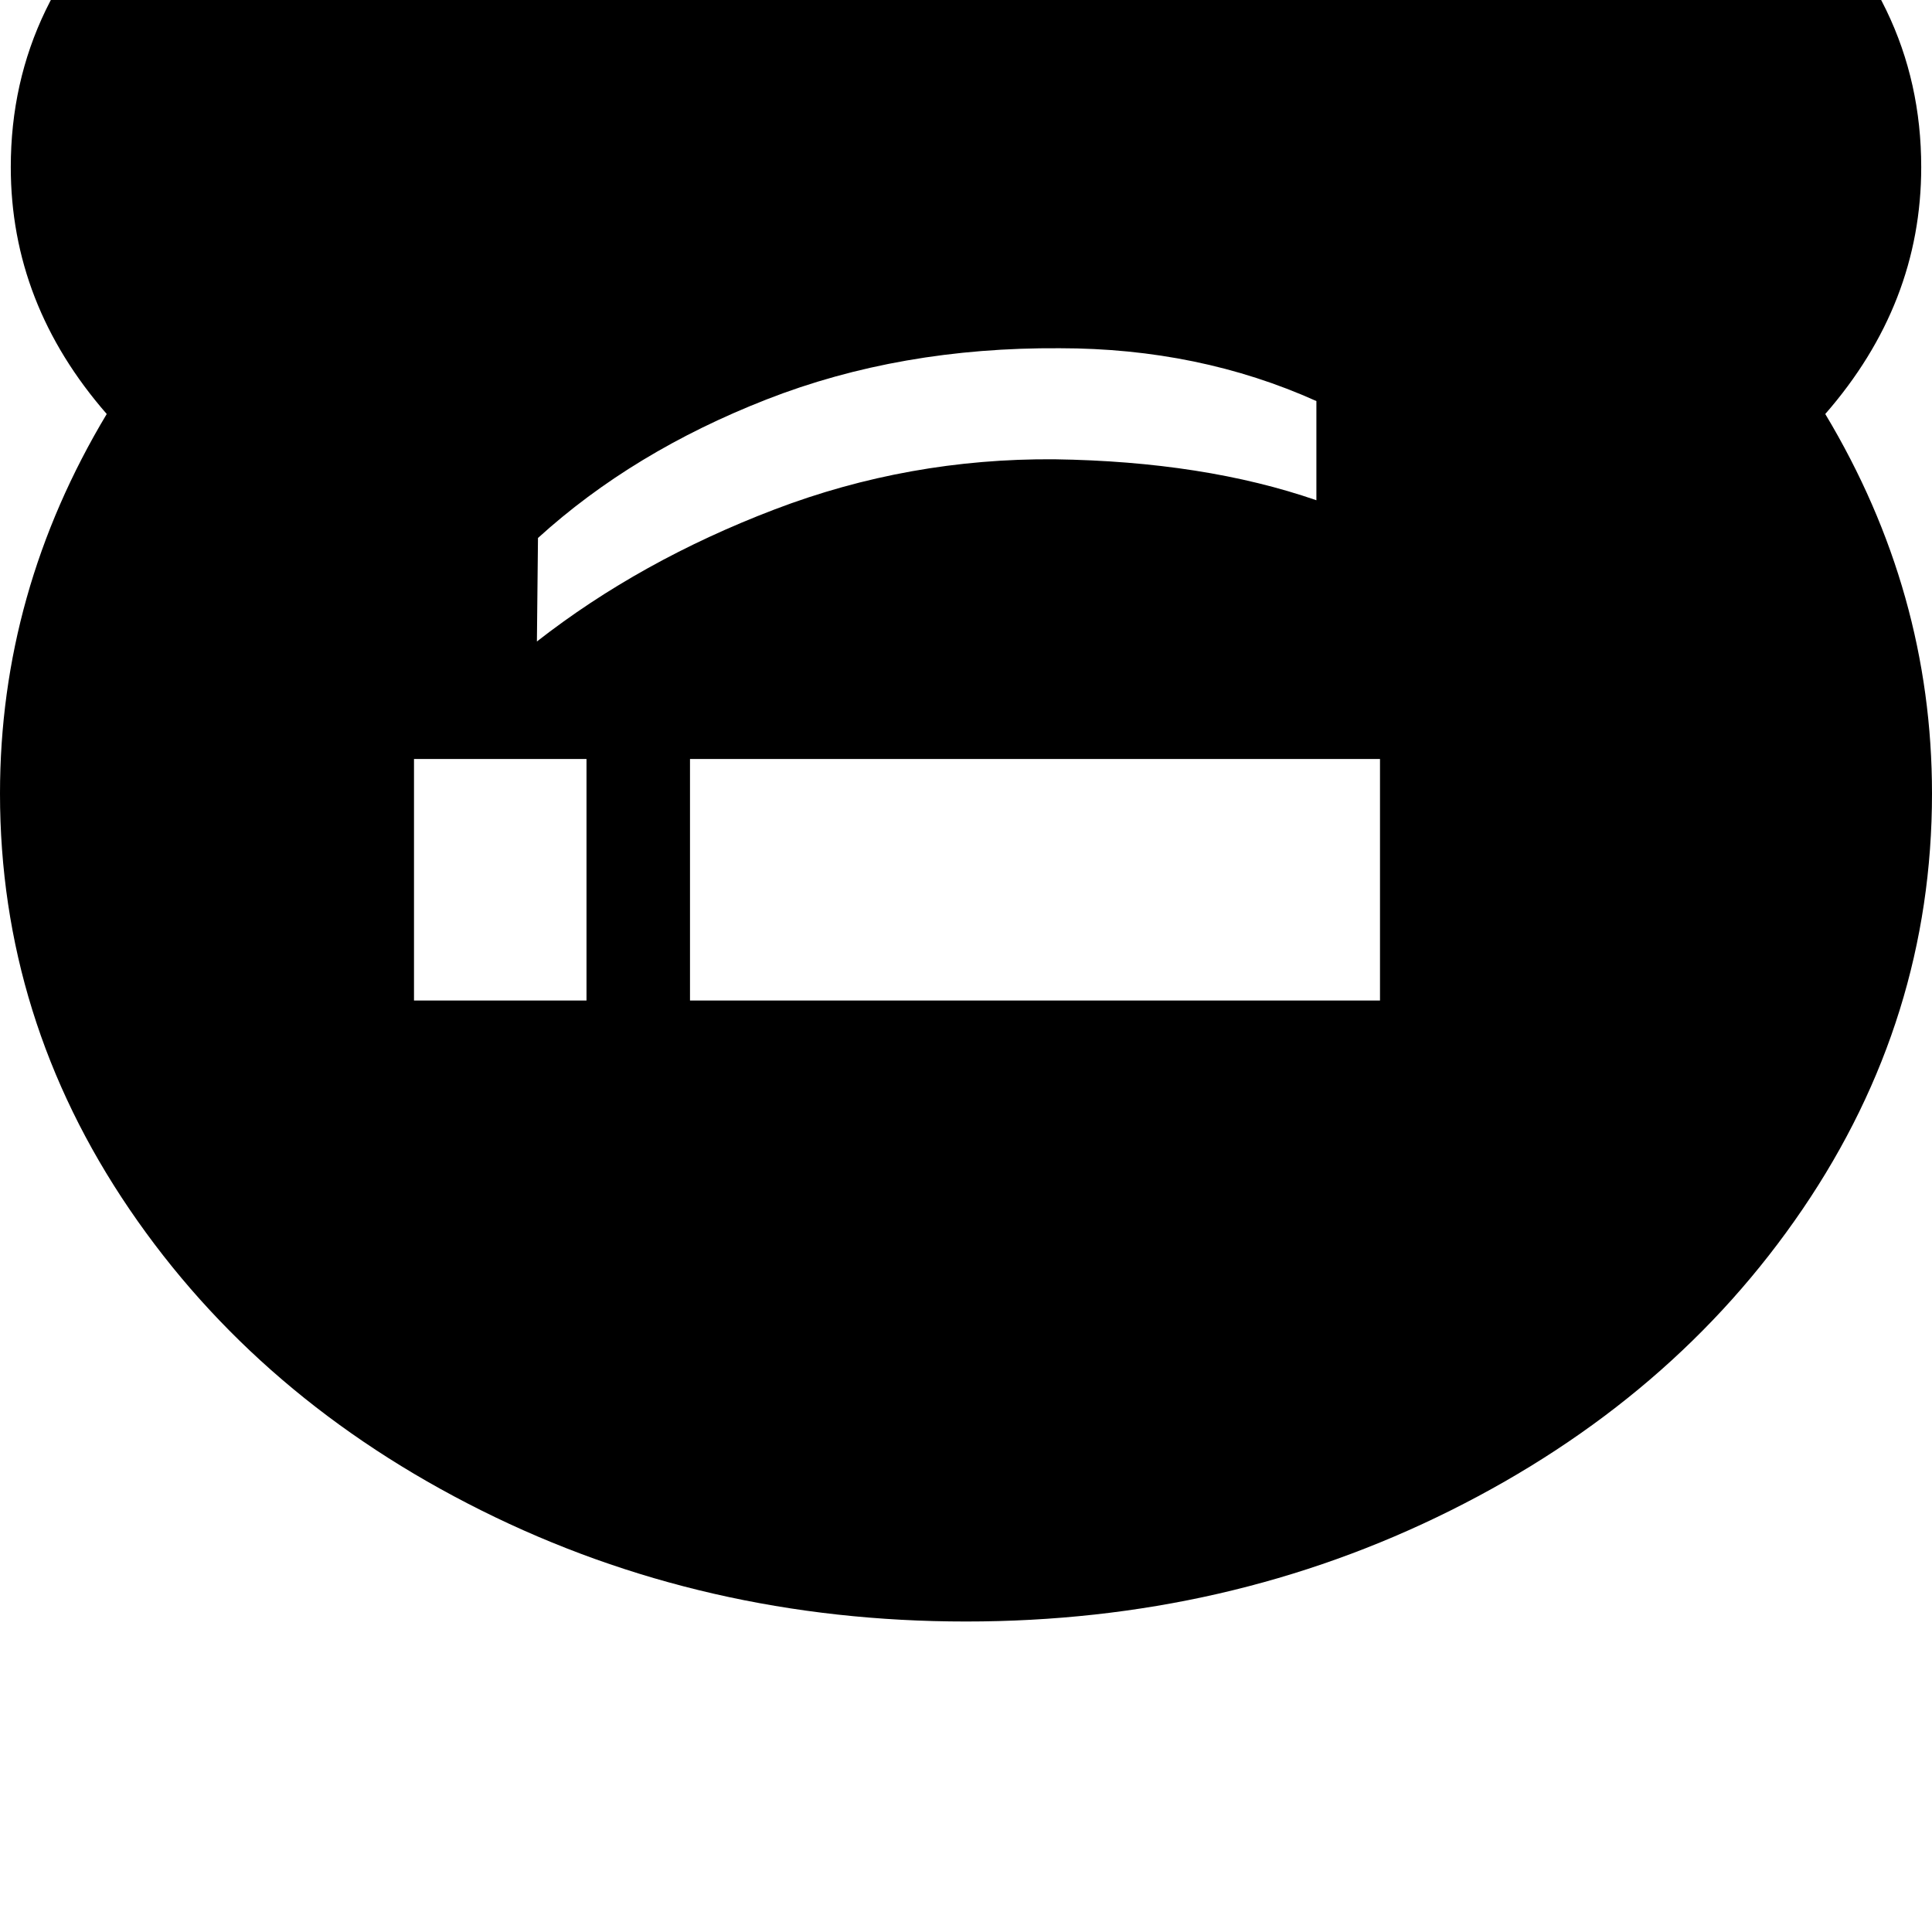 <svg width="128" height="128" viewBox="0 0 1792 1792" xmlns="http://www.w3.org/2000/svg"><path d="M384 704h160v224H384V704zm837-332v92q-104-36-243-38-135-1-259.5 46.5T498 595l1-96q88-80 212-128.5T983 323q129 0 238 49zM640 704h640v224H640V704zm1152 32q0-187-99-352 89-102 89-229 0-157-129.5-268T1339-224q-122 0-225 52.5T953-31q-19-1-57-1t-57 1q-58-88-161-140.5T453-224q-184 0-313.5 111T10 155q0 127 89 229Q0 549 0 736q0 209 120 385.5T446.5 1401 896 1504t449.5-103 326.5-279.5T1792 736z"/></svg>